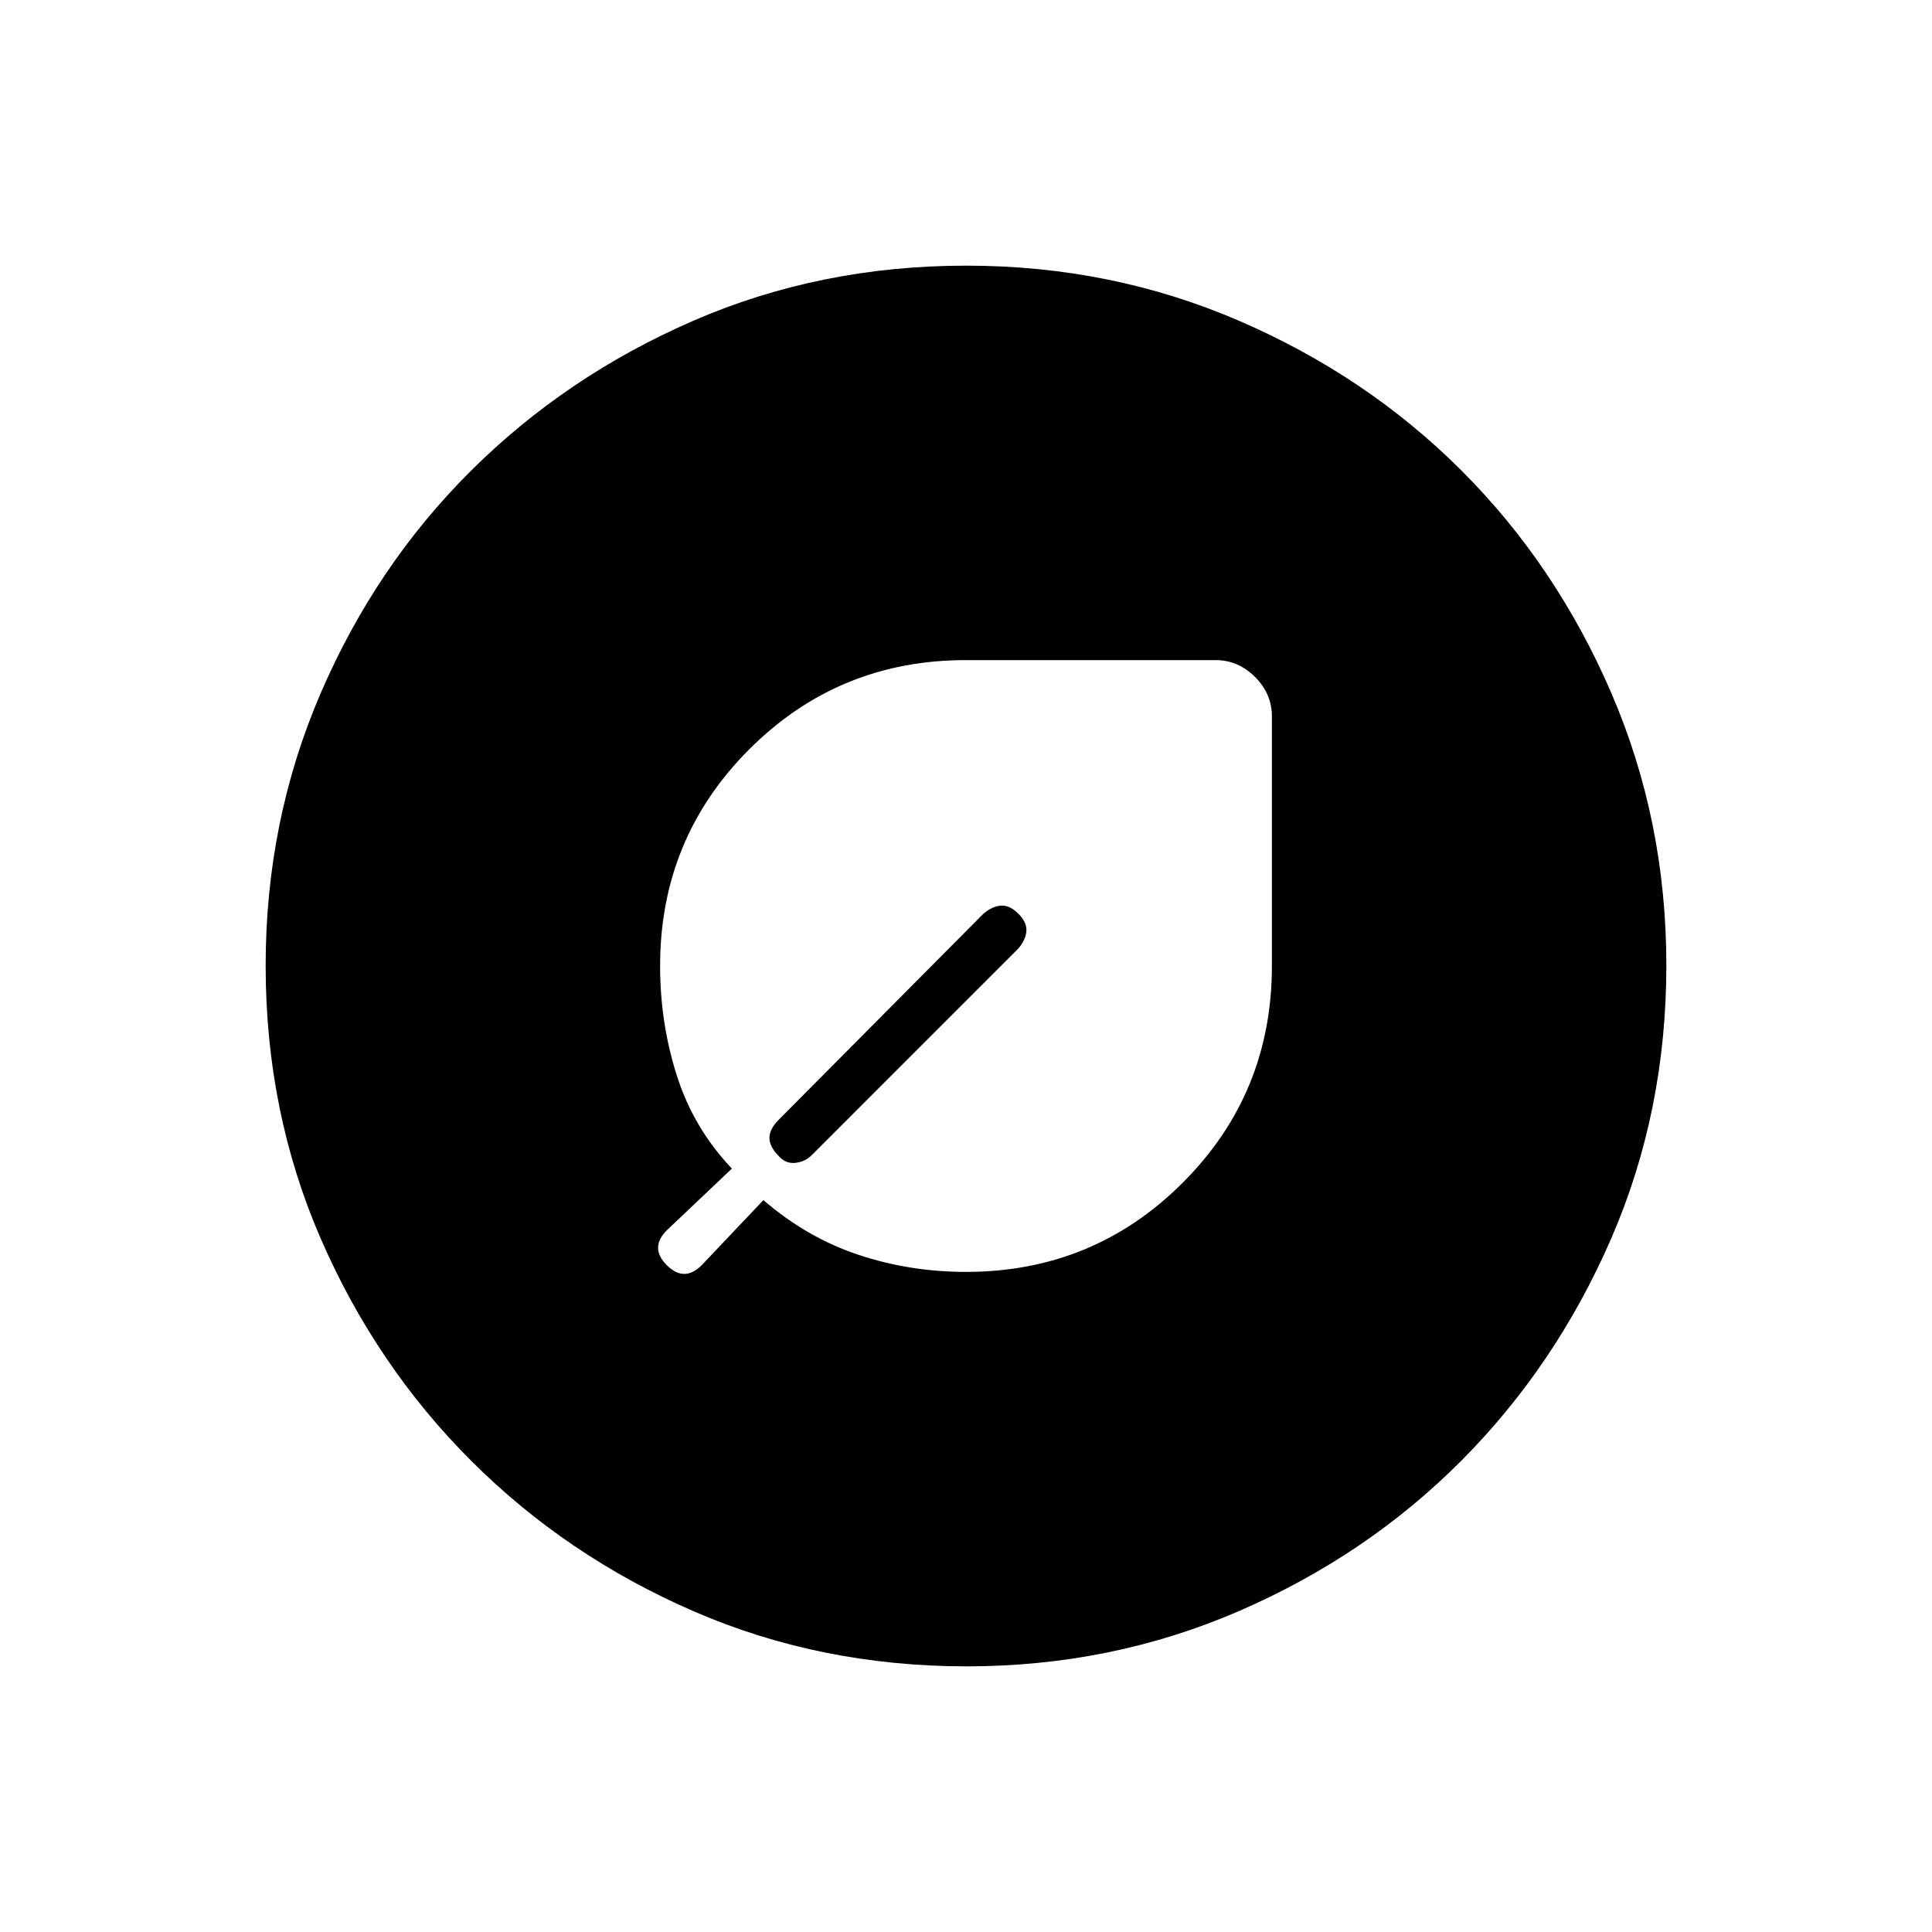 <svg xmlns="http://www.w3.org/2000/svg" height="40" viewBox="0 -960 960 960" width="40"><path d="M480-328q63.39 0 107.69-44.31Q632-416.61 632-480v-124q0-11.25-8.38-19.62Q615.25-632 604-632H480q-63.39 0-107.69 44.31Q328-543.39 328-480q0 28.34 8.33 54.5 8.34 26.17 27.34 46.17l-32.34 30.66Q327-344.33 327-340t4.33 8.67Q335.67-327 340-327t8.67-4.33l30.66-32.34Q401-345 426.55-336.5 452.1-328 480-328Zm1-153Zm25-7.67q3.67-4.33 4-8.66.33-4.34-4-8.67t-8.67-4q-4.33.33-8.66 4l-102 102.67q-4.34 4.51-4.34 8.75 0 4.25 4.23 8.58 3.56 4.33 8.5 3.83 4.94-.5 8.27-3.83L506-488.67ZM480.35-132q-72.66 0-135.73-27.39-63.07-27.39-110.42-74.68-47.35-47.29-74.77-110.33Q132-407.44 132-480.16q0-72.05 27.39-135.5 27.39-63.46 74.68-110.47 47.29-47.02 110.33-74.44Q407.44-828 480.16-828q72.05 0 135.5 27.39 63.46 27.39 110.47 74.35 47.02 46.96 74.44 110.43Q828-552.35 828-480.35q0 72.66-27.39 135.73-27.39 63.07-74.35 110.3-46.96 47.22-110.43 74.77Q552.35-132 480.35-132Z"/></svg>